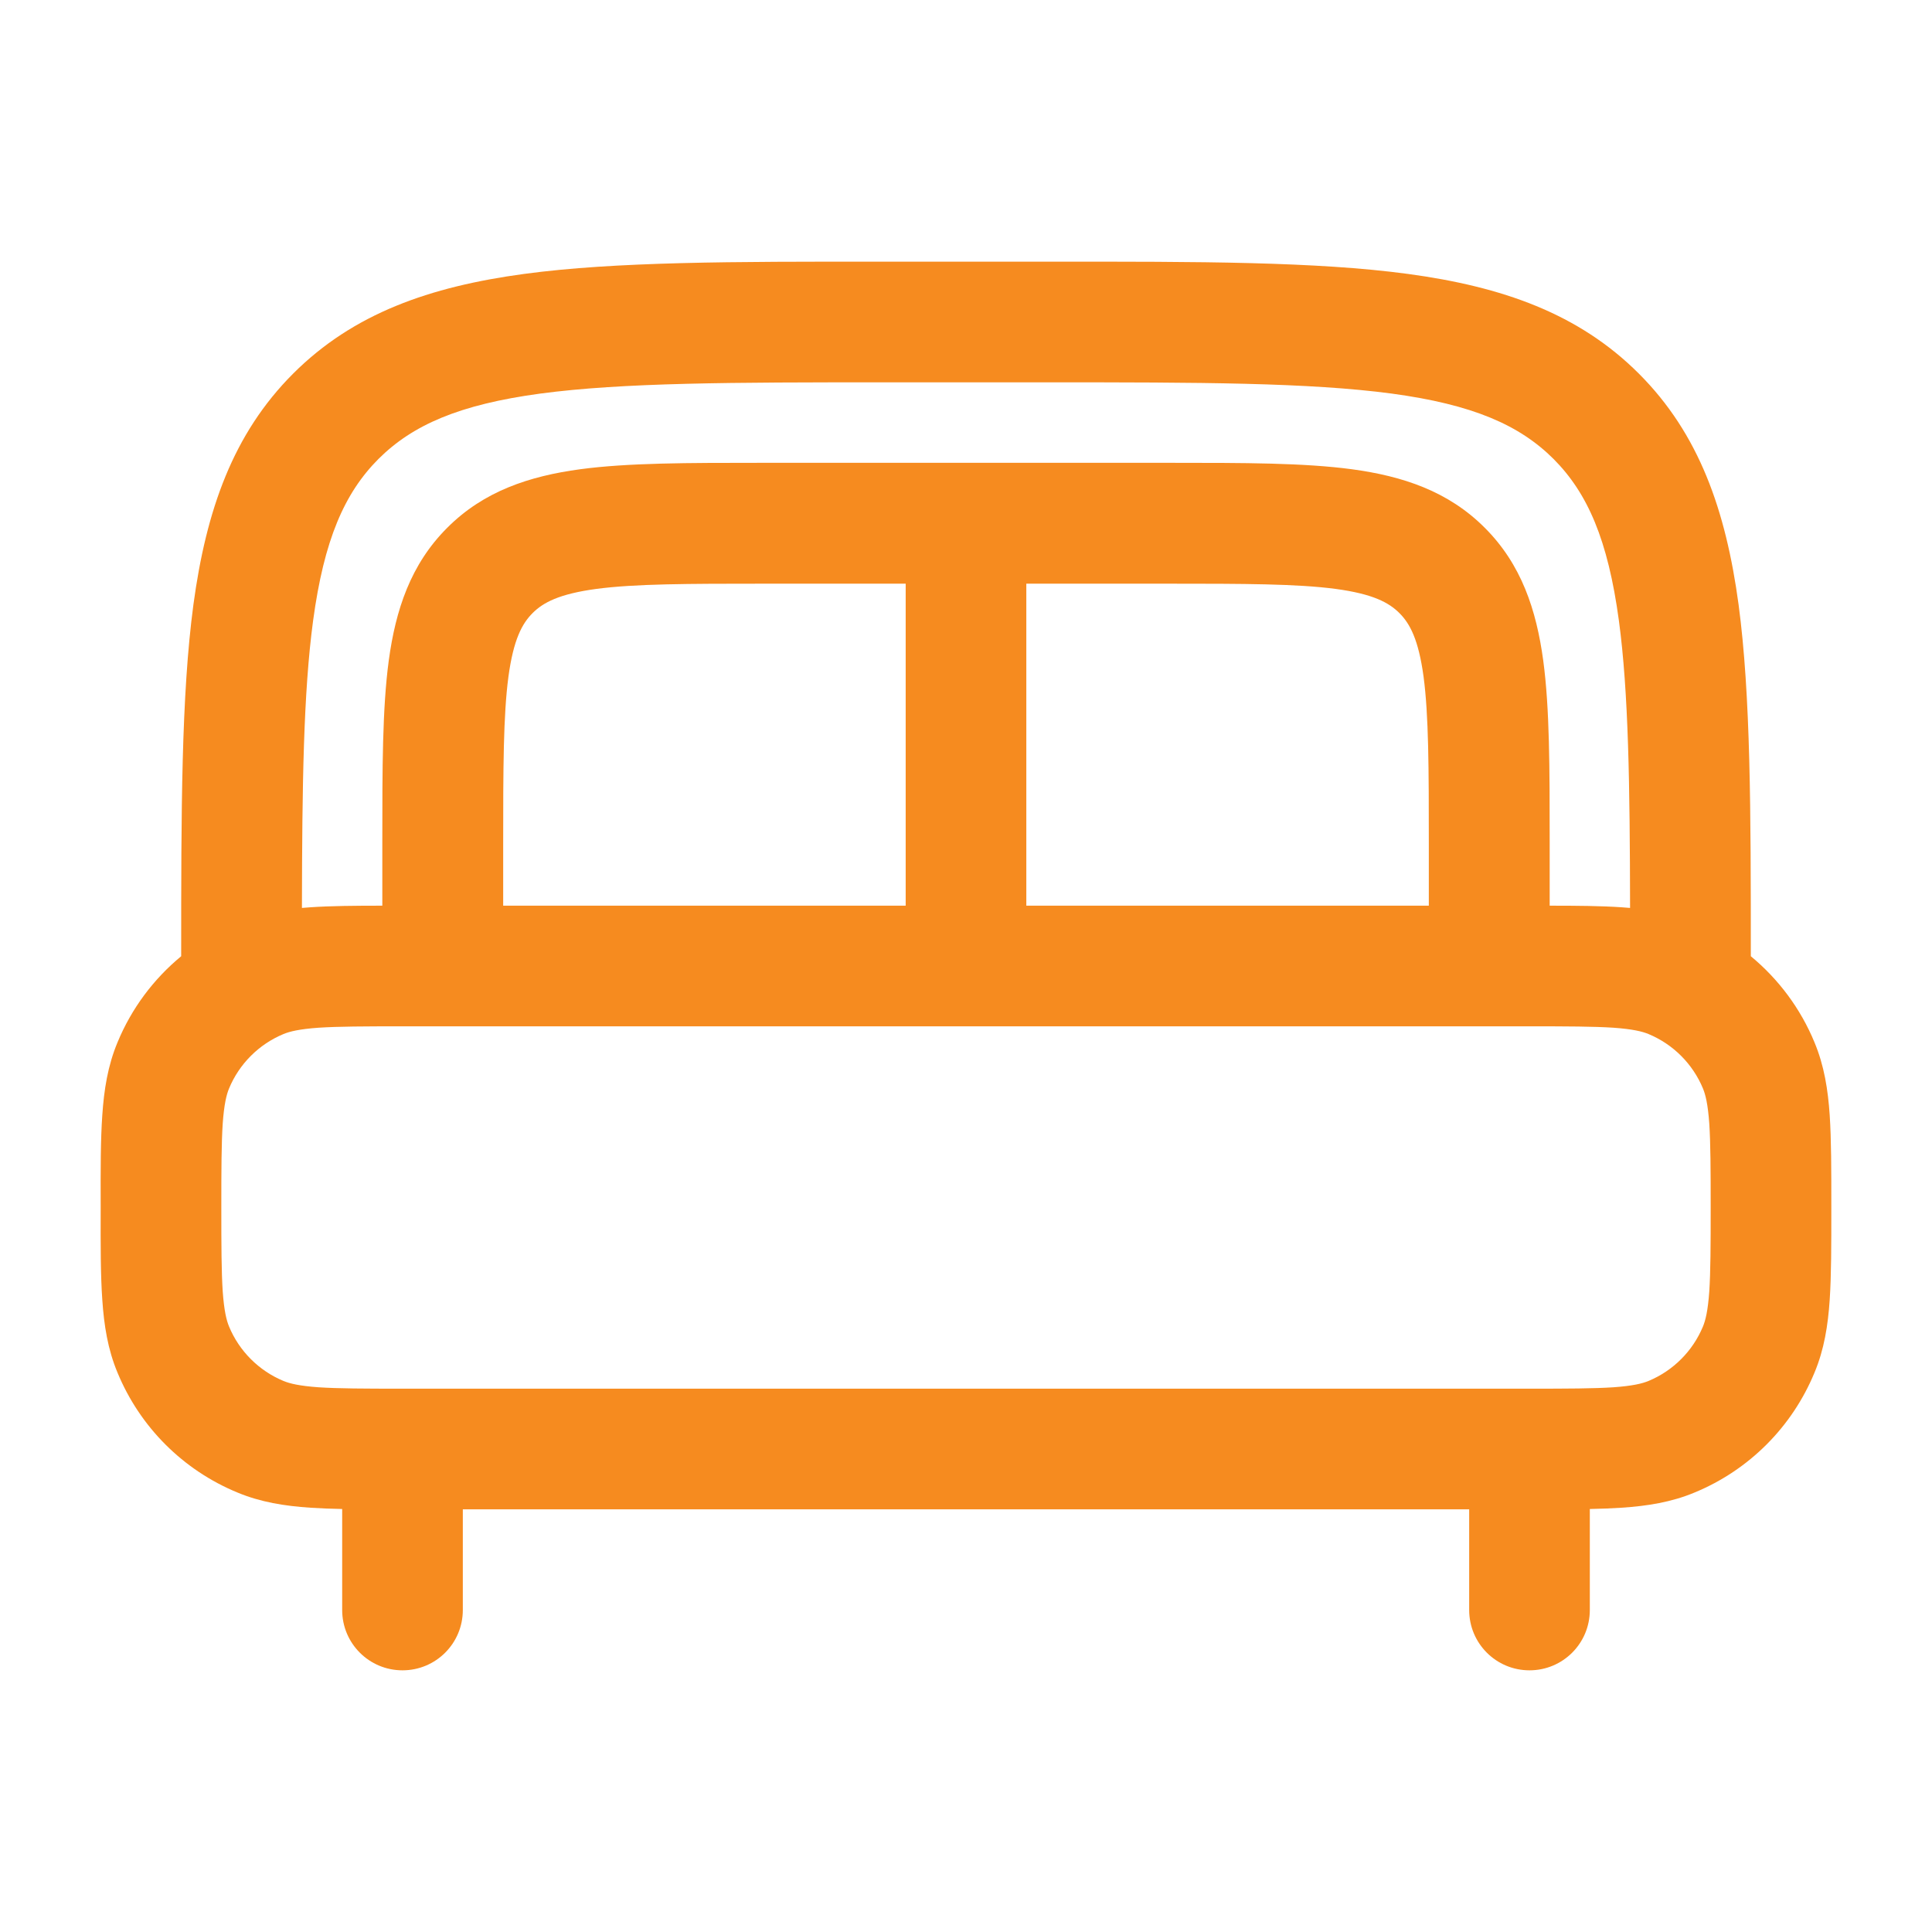 <svg width="18" height="18" viewBox="0 0 18 18" fill="none" xmlns="http://www.w3.org/2000/svg">
<path fill-rule="evenodd" clip-rule="evenodd" d="M8.208 2.438H9.792C11.171 2.437 12.262 2.437 13.117 2.552C13.996 2.671 14.708 2.92 15.269 3.481C15.83 4.042 16.079 4.754 16.198 5.633C16.311 6.478 16.312 7.554 16.312 8.909C16.57 9.122 16.775 9.396 16.905 9.711C16.996 9.929 17.031 10.153 17.047 10.391C17.062 10.619 17.062 10.898 17.062 11.231V11.269C17.062 11.602 17.062 11.881 17.047 12.109C17.031 12.347 16.996 12.572 16.905 12.789C16.696 13.295 16.295 13.696 15.789 13.905C15.572 13.996 15.347 14.031 15.109 14.047C15.018 14.053 14.919 14.057 14.812 14.059V15C14.812 15.311 14.561 15.562 14.25 15.562C13.939 15.562 13.688 15.311 13.688 15V14.062H4.312V15C4.312 15.311 4.061 15.562 3.75 15.562C3.439 15.562 3.188 15.311 3.188 15V14.059C3.081 14.057 2.982 14.053 2.891 14.047C2.653 14.031 2.429 13.996 2.211 13.905C1.705 13.696 1.304 13.295 1.095 12.789C1.004 12.572 0.969 12.347 0.953 12.109C0.937 11.881 0.937 11.602 0.938 11.269V11.231C0.937 10.898 0.937 10.619 0.953 10.391C0.969 10.153 1.004 9.929 1.095 9.711C1.225 9.396 1.43 9.122 1.688 8.909C1.688 7.554 1.689 6.478 1.802 5.633C1.921 4.754 2.17 4.042 2.731 3.481C3.292 2.92 4.004 2.671 4.883 2.552C5.738 2.437 6.829 2.437 8.208 2.438ZM2.813 8.459C2.839 8.457 2.865 8.455 2.891 8.453C3.08 8.44 3.303 8.438 3.562 8.438L3.562 7.836C3.562 7.162 3.562 6.6 3.622 6.154C3.686 5.683 3.825 5.258 4.167 4.917C4.508 4.575 4.933 4.436 5.404 4.372C5.85 4.312 6.412 4.312 7.086 4.312H10.914C11.588 4.312 12.15 4.312 12.596 4.372C13.067 4.436 13.492 4.575 13.833 4.917C14.175 5.258 14.314 5.683 14.378 6.154C14.438 6.6 14.438 7.162 14.438 7.836V8.438C14.697 8.438 14.92 8.44 15.109 8.453C15.135 8.455 15.161 8.457 15.187 8.459C15.185 7.308 15.173 6.453 15.083 5.783C14.981 5.029 14.791 4.594 14.474 4.276C14.156 3.959 13.721 3.769 12.967 3.667C12.196 3.564 11.18 3.562 9.75 3.562H8.25C6.82 3.562 5.804 3.564 5.033 3.667C4.279 3.769 3.844 3.959 3.526 4.276C3.209 4.594 3.019 5.029 2.917 5.783C2.827 6.453 2.815 7.308 2.813 8.459ZM13.312 8.438V7.875C13.312 7.152 13.311 6.666 13.263 6.304C13.216 5.958 13.136 5.81 13.038 5.712C12.94 5.614 12.792 5.534 12.446 5.487C12.084 5.439 11.598 5.438 10.875 5.438H9.562V8.438H13.312ZM8.438 8.438V5.438H7.125C6.402 5.438 5.916 5.439 5.554 5.487C5.208 5.534 5.06 5.614 4.962 5.712C4.864 5.81 4.784 5.958 4.737 6.304C4.689 6.666 4.688 7.152 4.688 7.875V8.438H8.438ZM2.968 9.575C2.787 9.588 2.699 9.61 2.641 9.634C2.412 9.729 2.229 9.912 2.134 10.141C2.11 10.199 2.088 10.287 2.075 10.468C2.063 10.653 2.062 10.893 2.062 11.25C2.062 11.607 2.063 11.847 2.075 12.032C2.088 12.213 2.11 12.301 2.134 12.359C2.229 12.588 2.412 12.771 2.641 12.866C2.699 12.89 2.787 12.912 2.968 12.925C3.153 12.937 3.393 12.938 3.75 12.938H14.25C14.607 12.938 14.847 12.937 15.032 12.925C15.213 12.912 15.301 12.89 15.359 12.866C15.588 12.771 15.771 12.588 15.866 12.359C15.89 12.301 15.912 12.213 15.925 12.032C15.937 11.847 15.938 11.607 15.938 11.25C15.938 10.893 15.937 10.653 15.925 10.468C15.912 10.287 15.89 10.199 15.866 10.141C15.771 9.912 15.588 9.729 15.359 9.634C15.301 9.61 15.213 9.588 15.032 9.575C14.847 9.563 14.607 9.562 14.25 9.562H3.75C3.393 9.562 3.153 9.563 2.968 9.575Z" fill="#F68B1F"/>
</svg>
